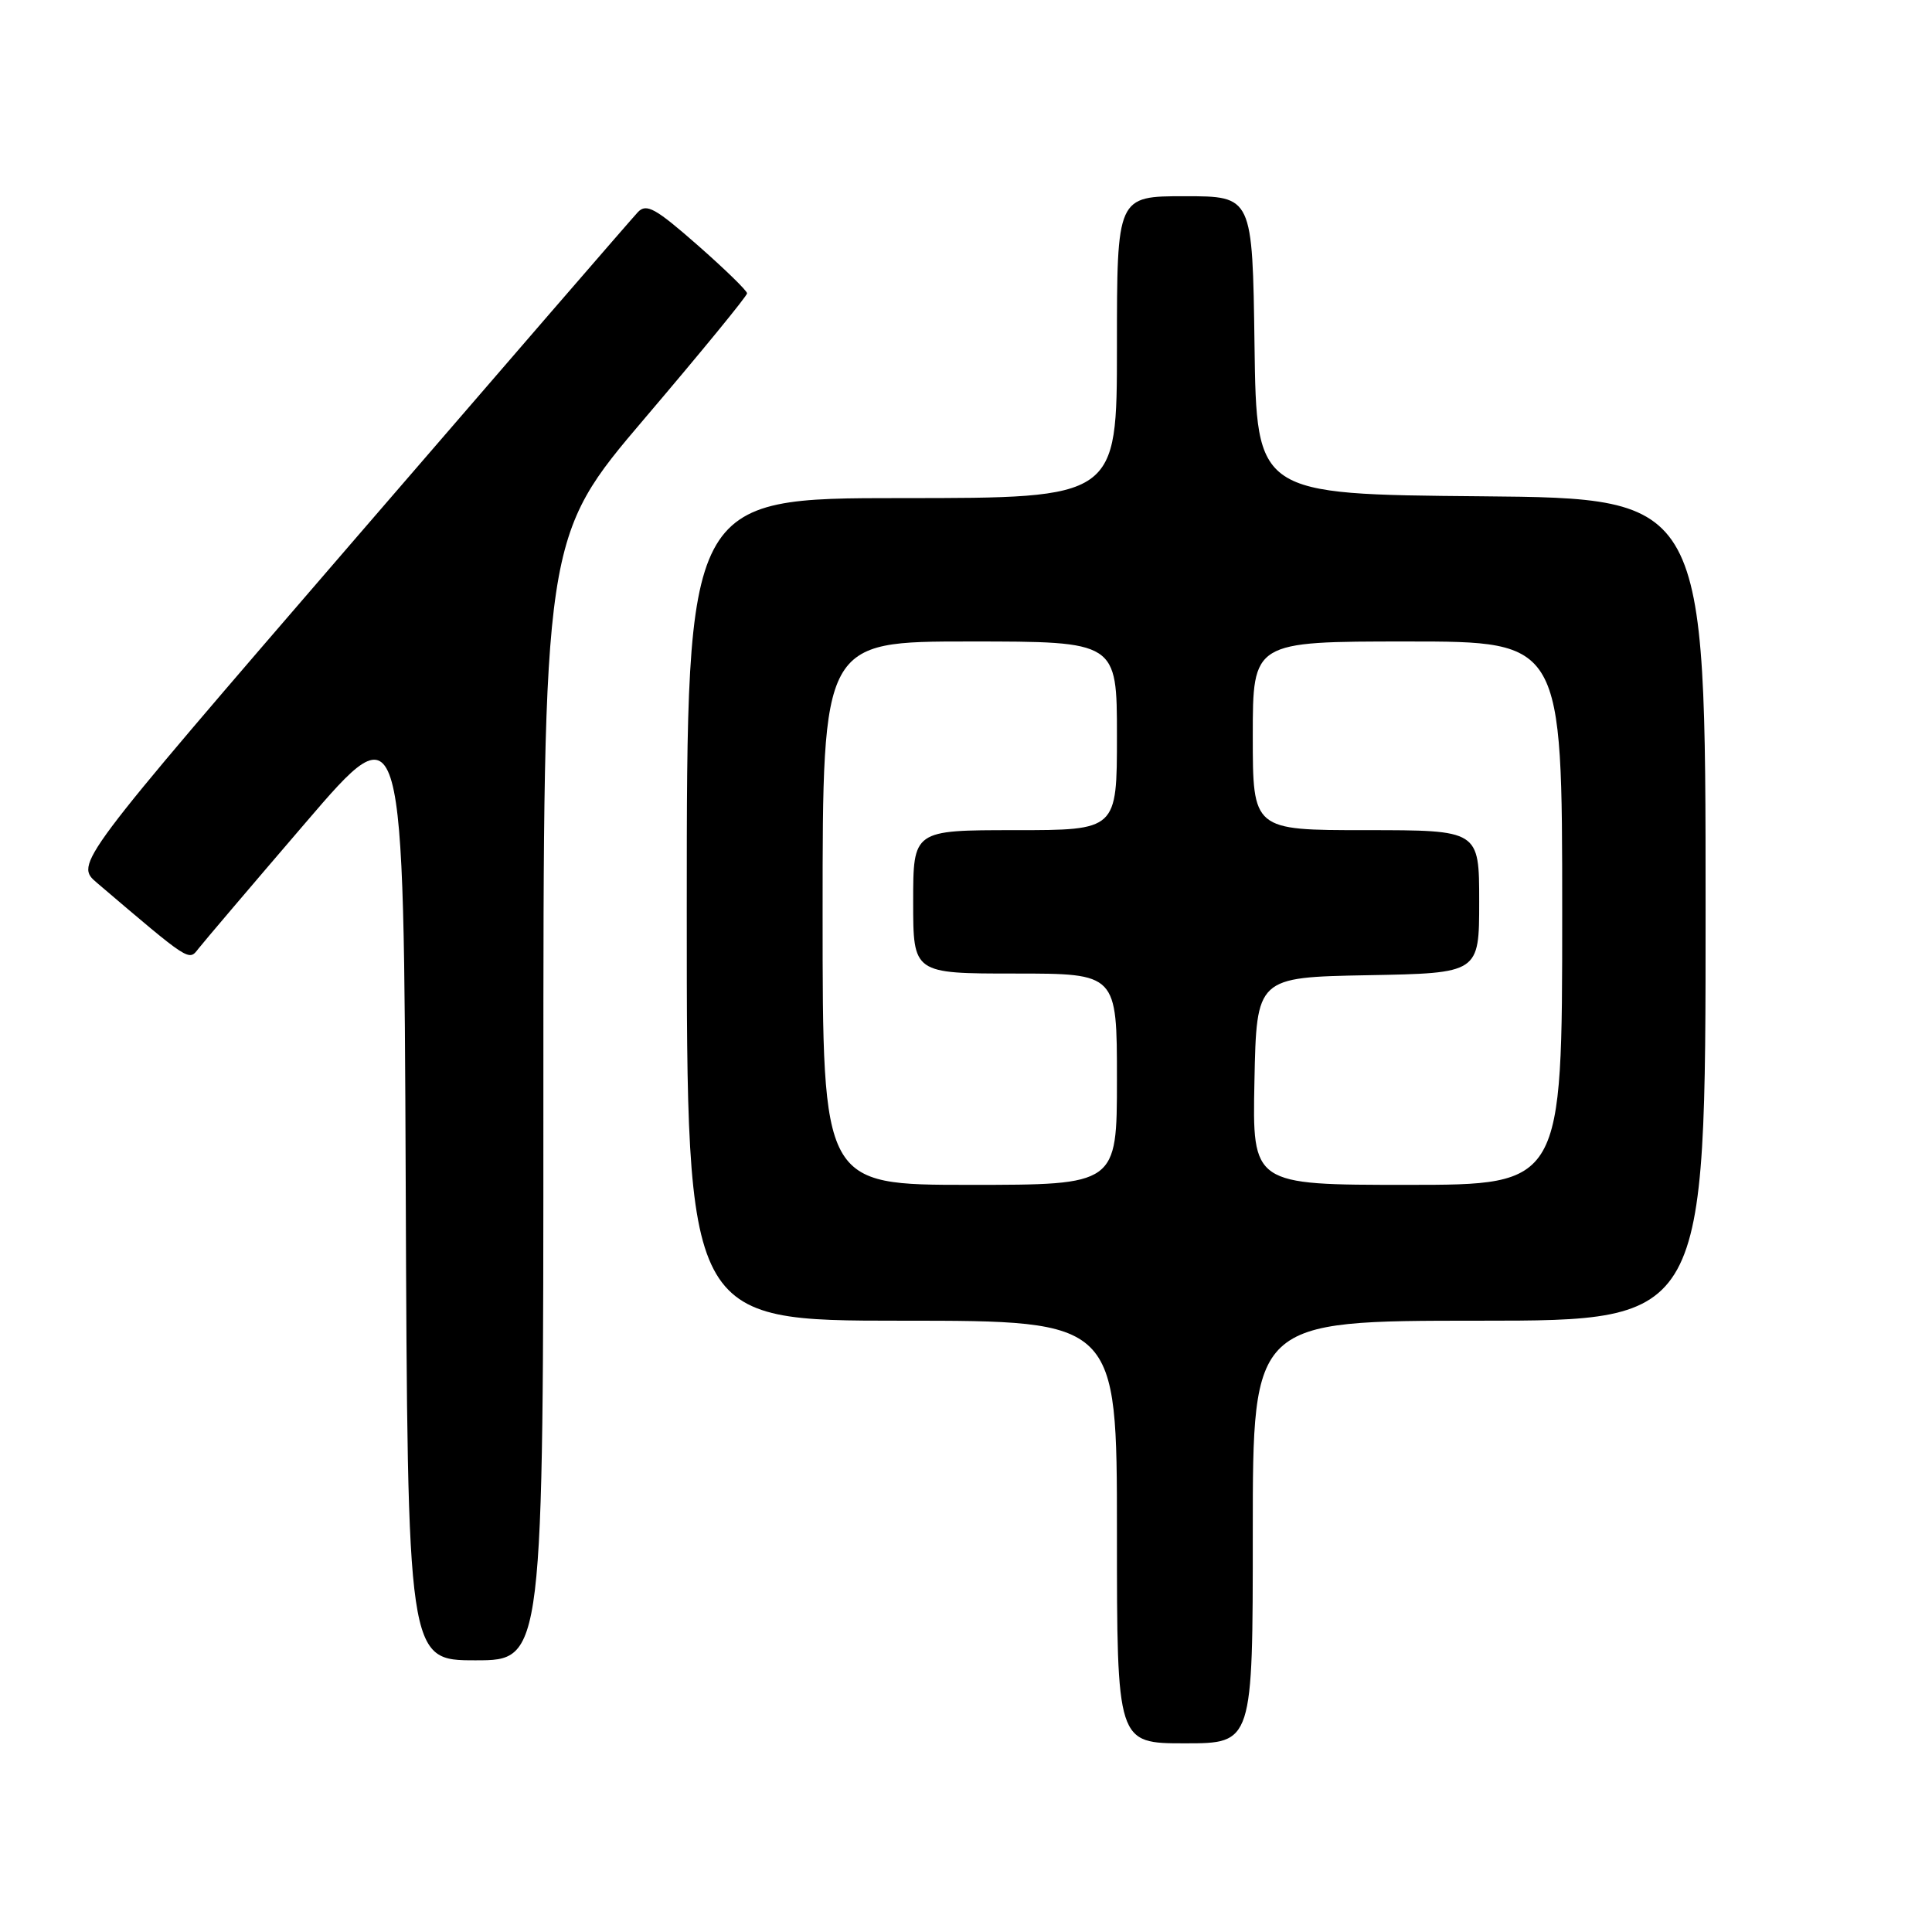 <?xml version="1.0" encoding="UTF-8" standalone="no"?>
<!DOCTYPE svg PUBLIC "-//W3C//DTD SVG 1.1//EN" "http://www.w3.org/Graphics/SVG/1.1/DTD/svg11.dtd" >
<svg xmlns="http://www.w3.org/2000/svg" xmlns:xlink="http://www.w3.org/1999/xlink" version="1.1" viewBox="0 0 256 256">
 <g >
 <path fill="currentColor"
d=" M 166.00 203.00 C 166.00 175.00 166.00 175.00 196.00 175.00 C 226.00 175.00 226.00 175.00 226.00 120.51 C 226.00 66.03 226.00 66.03 196.25 65.76 C 166.50 65.50 166.50 65.50 166.23 45.75 C 165.96 26.00 165.96 26.00 156.98 26.00 C 148.00 26.00 148.00 26.00 148.00 46.00 C 148.00 66.00 148.00 66.00 119.50 66.00 C 91.00 66.00 91.00 66.00 91.00 120.50 C 91.00 175.00 91.00 175.00 119.50 175.00 C 148.00 175.00 148.00 175.00 148.00 203.00 C 148.00 231.00 148.00 231.00 157.00 231.00 C 166.00 231.00 166.00 231.00 166.00 203.00 Z  M 72.00 145.61 C 72.00 71.21 72.00 71.21 85.49 55.36 C 92.91 46.64 98.99 39.22 98.99 38.87 C 99.00 38.53 96.04 35.65 92.43 32.48 C 86.86 27.59 85.66 26.92 84.53 28.10 C 83.80 28.87 66.71 48.62 46.55 71.99 C 9.90 114.47 9.90 114.47 12.86 116.99 C 25.20 127.50 25.00 127.37 26.28 125.72 C 26.95 124.86 33.35 117.33 40.50 109.00 C 53.50 93.84 53.50 93.84 53.76 156.92 C 54.01 220.00 54.01 220.00 63.01 220.00 C 72.00 220.00 72.00 220.00 72.00 145.61 Z  M 109.00 121.00 C 109.00 85.00 109.00 85.00 128.50 85.00 C 148.00 85.00 148.00 85.00 148.00 97.50 C 148.00 110.00 148.00 110.00 134.50 110.00 C 121.00 110.00 121.00 110.00 121.00 119.50 C 121.00 129.00 121.00 129.00 134.50 129.00 C 148.00 129.00 148.00 129.00 148.00 143.00 C 148.00 157.00 148.00 157.00 128.50 157.00 C 109.00 157.00 109.00 157.00 109.00 121.00 Z  M 166.22 143.25 C 166.50 129.50 166.50 129.50 181.25 129.22 C 196.00 128.95 196.00 128.95 196.00 119.47 C 196.00 110.00 196.00 110.00 181.00 110.00 C 166.00 110.00 166.00 110.00 166.00 97.50 C 166.00 85.00 166.00 85.00 186.50 85.00 C 207.00 85.00 207.00 85.00 207.00 121.00 C 207.00 157.00 207.00 157.00 186.47 157.00 C 165.94 157.00 165.94 157.00 166.22 143.25 Z "/>
</g>
</svg>